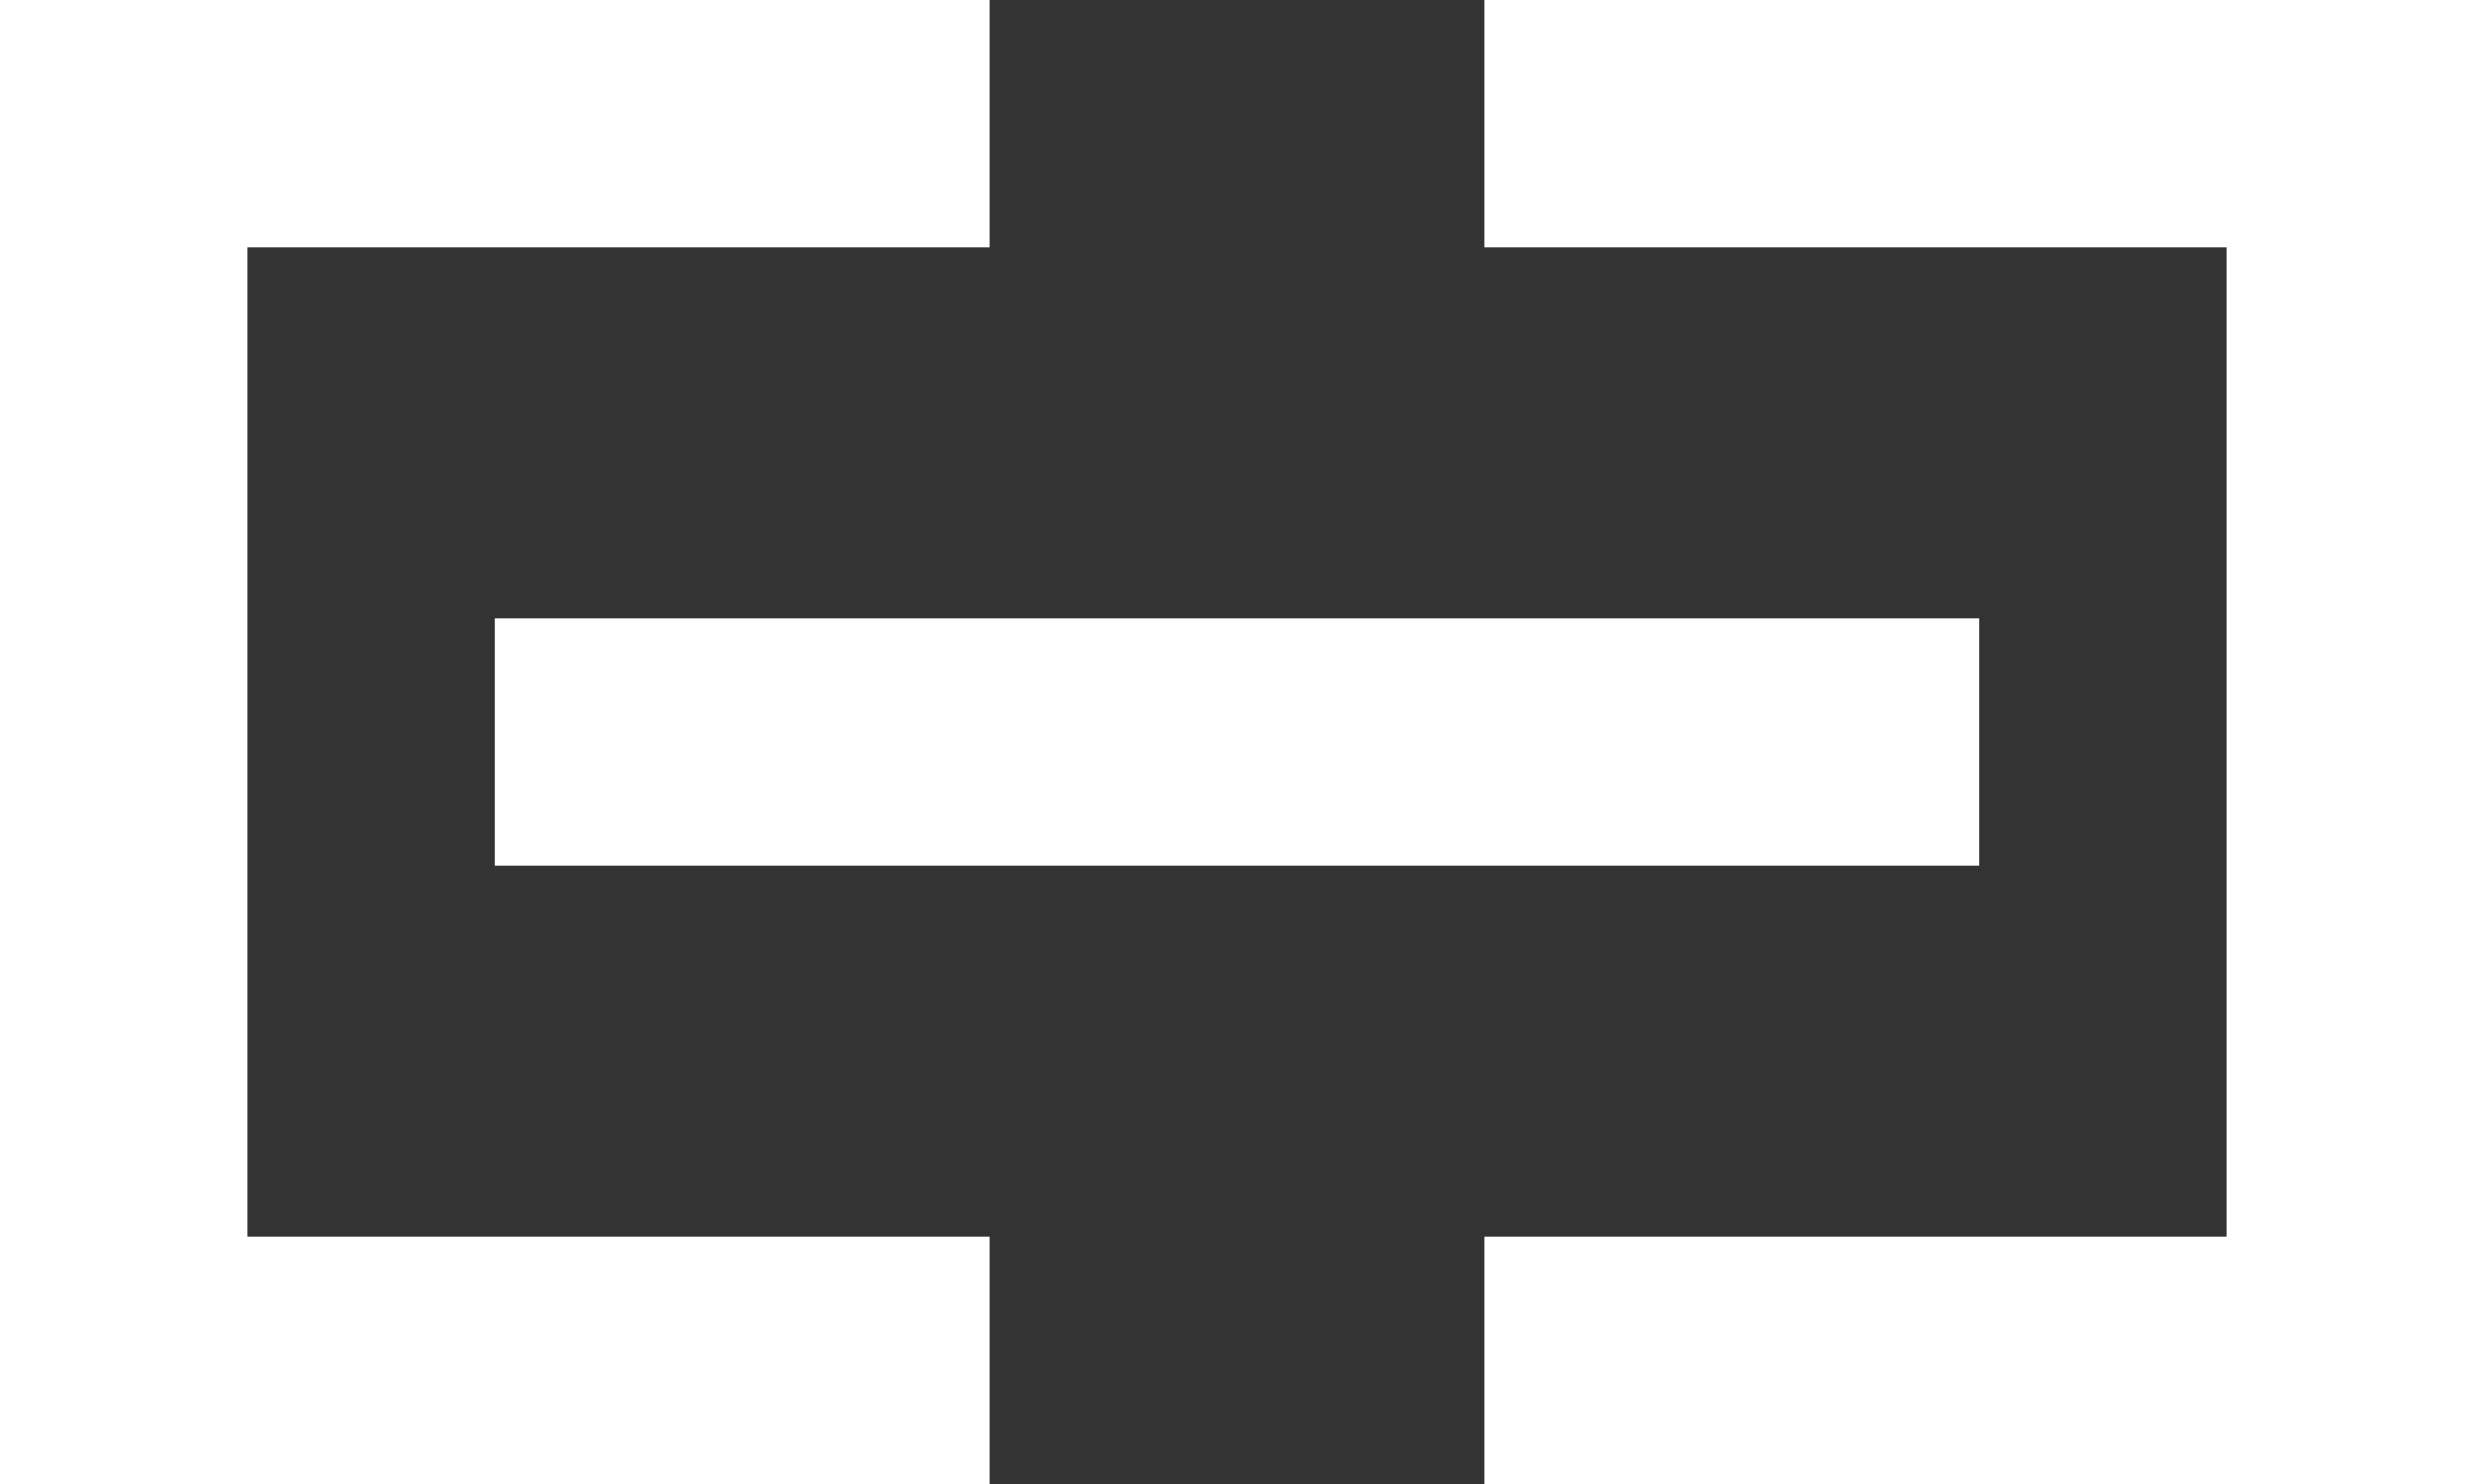 <?xml version="1.0" encoding="UTF-8" standalone="no"?>
<svg width="20px" height="12px" viewBox="0 0 20 12" version="1.1" xmlns="http://www.w3.org/2000/svg" xmlns:xlink="http://www.w3.org/1999/xlink">
    <rect x="0" y="0" width="20" height="12" fill="#333333" stroke="none"/>
    <!-- Generator: Sketch 3.8.1 (29687) - http://www.bohemiancoding.com/sketch -->
    <title>link [#1107]</title>
    <desc>Created with Sketch.</desc>
    <defs></defs>
    <g id="Page-1" stroke="none" stroke-width="1" fill="none" fill-rule="evenodd">
        <g id="Dribbble-Dark-Preview" transform="translate(-100, -3323)" fill="#FFFFFF">
            <g id="icons" transform="translate(56, 160)">
                <path d="M48,3170 L60,3170 L60,3168 L48,3168 L48,3170 Z M56,3163 L56,3165 L62,3165 L62,3173 L56,3173 L56,3175 L64,3175 L64,3163 L56,3163 Z M46,3173 L52,3173 L52,3175 L44,3175 L44,3163 L52,3163 L52,3165 L46,3165 L46,3173 Z" id="link-[#1107]"></path>
            </g>
        </g>
    </g>
</svg>